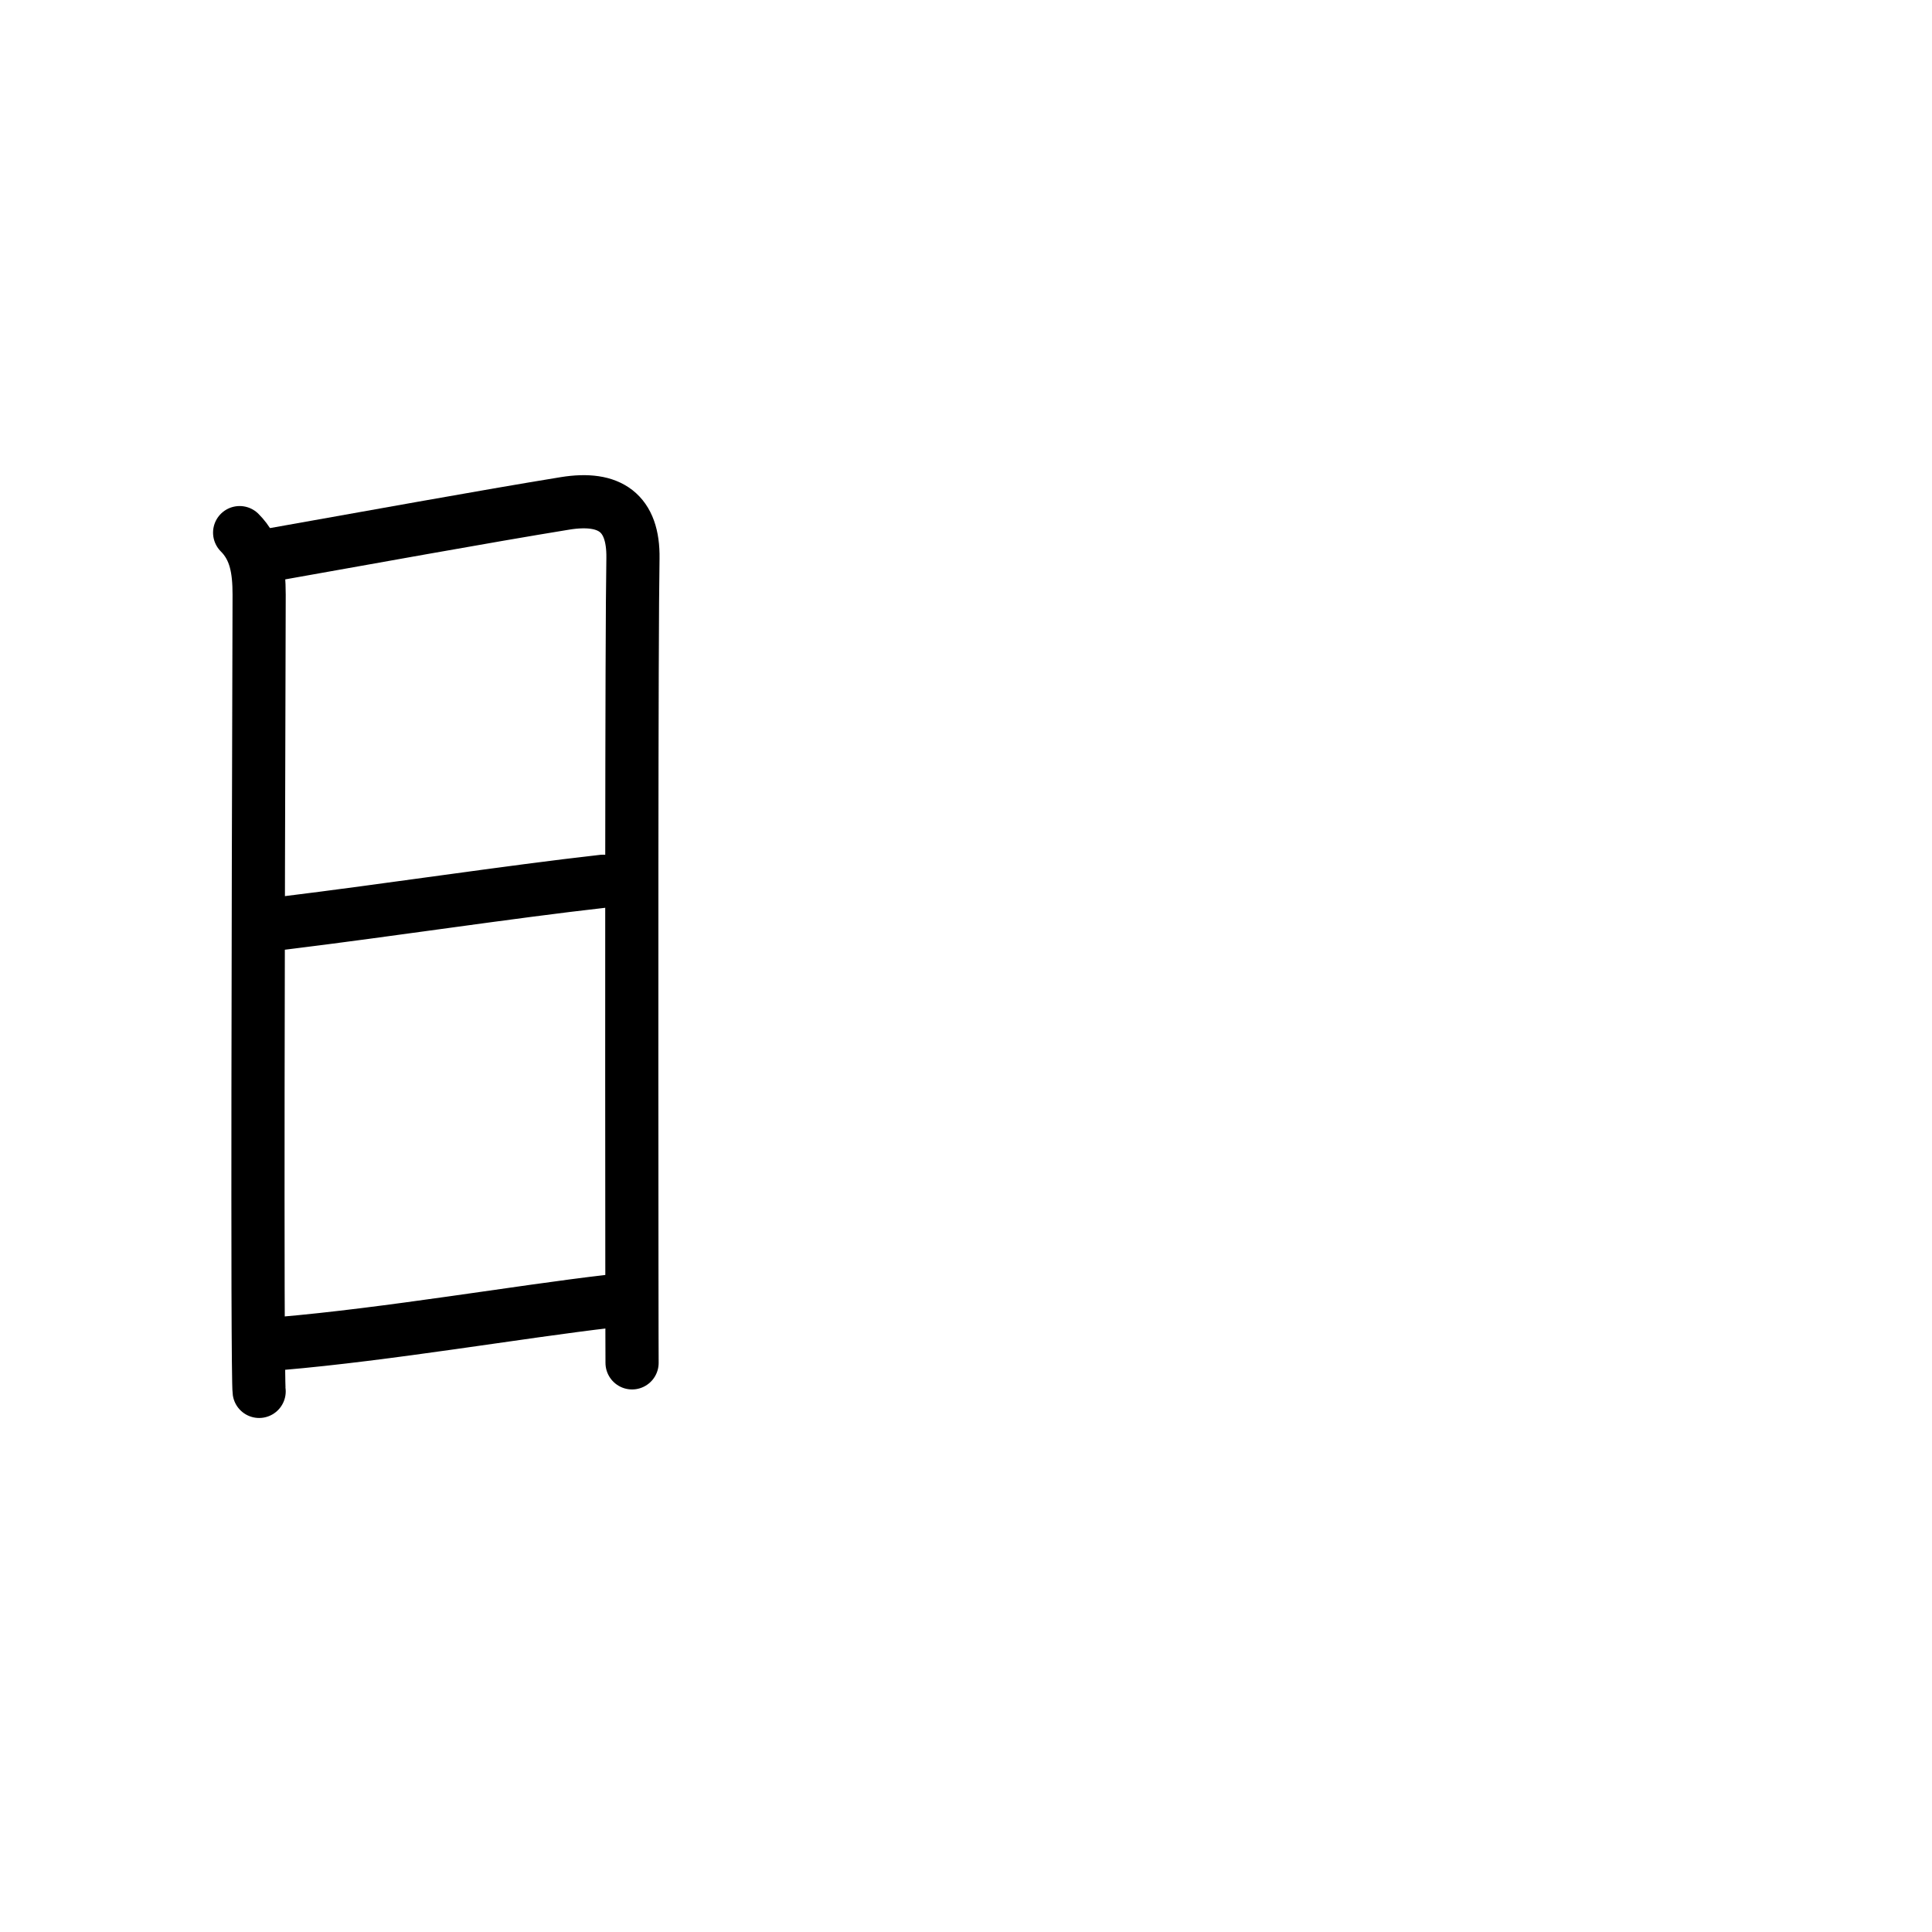<?xml version="1.0" encoding="UTF-8"?>
<!--
Copyright (C) 2009/2010/2011 Ulrich Apel.
This work is distributed under the conditions of the Creative Commons 
Attribution-Share Alike 3.0 Licence. This means you are free:
* to Share - to copy, distribute and transmit the work
* to Remix - to adapt the work

Under the following conditions:
* Attribution. You must attribute the work by stating your use of KanjiVG in
  your own copyright header and linking to KanjiVG's website
  (http://kanjivg.tagaini.net)
* Share Alike. If you alter, transform, or build upon this work, you may
  distribute the resulting work only under the same or similar license to this
  one.

See http://creativecommons.org/licenses/by-sa/3.0/ for more details.
-->
<!DOCTYPE svg PUBLIC "-//W3C//DTD SVG 1.0//EN" "http://www.w3.org/TR/2001/REC-SVG-20010904/DTD/svg10.dtd">
<svg xmlns="http://www.w3.org/2000/svg" width="109" height="109" viewBox="0 0 109 109">
<g style="fill:none;stroke:#000000;stroke-width:3;stroke-linecap:round;stroke-linejoin:round;">
	<path d="M13.52,30.05c0.91,0.91,1.1,2.08,1.1,3.5c0,0.75-0.09,26.97-0.06,39.2c0.01,3.34,0.03,5.55,0.06,5.75"/>
	<path d="M15.33,31.3c5.14-0.91,12.06-2.17,16.55-2.9c2.54-0.41,3.87,0.54,3.83,3.1c-0.08,4.35-0.07,28.18-0.06,39.62c0,3.69,0.01,5.44,0.01,5.77"/>
	<path d="M15.91,52.09c6.12-0.75,12.78-1.77,18.11-2.37"/>
	<path d="M15.81,75.8c6.1-0.52,13.51-1.8,18.53-2.38"/>
</g>
</svg>
